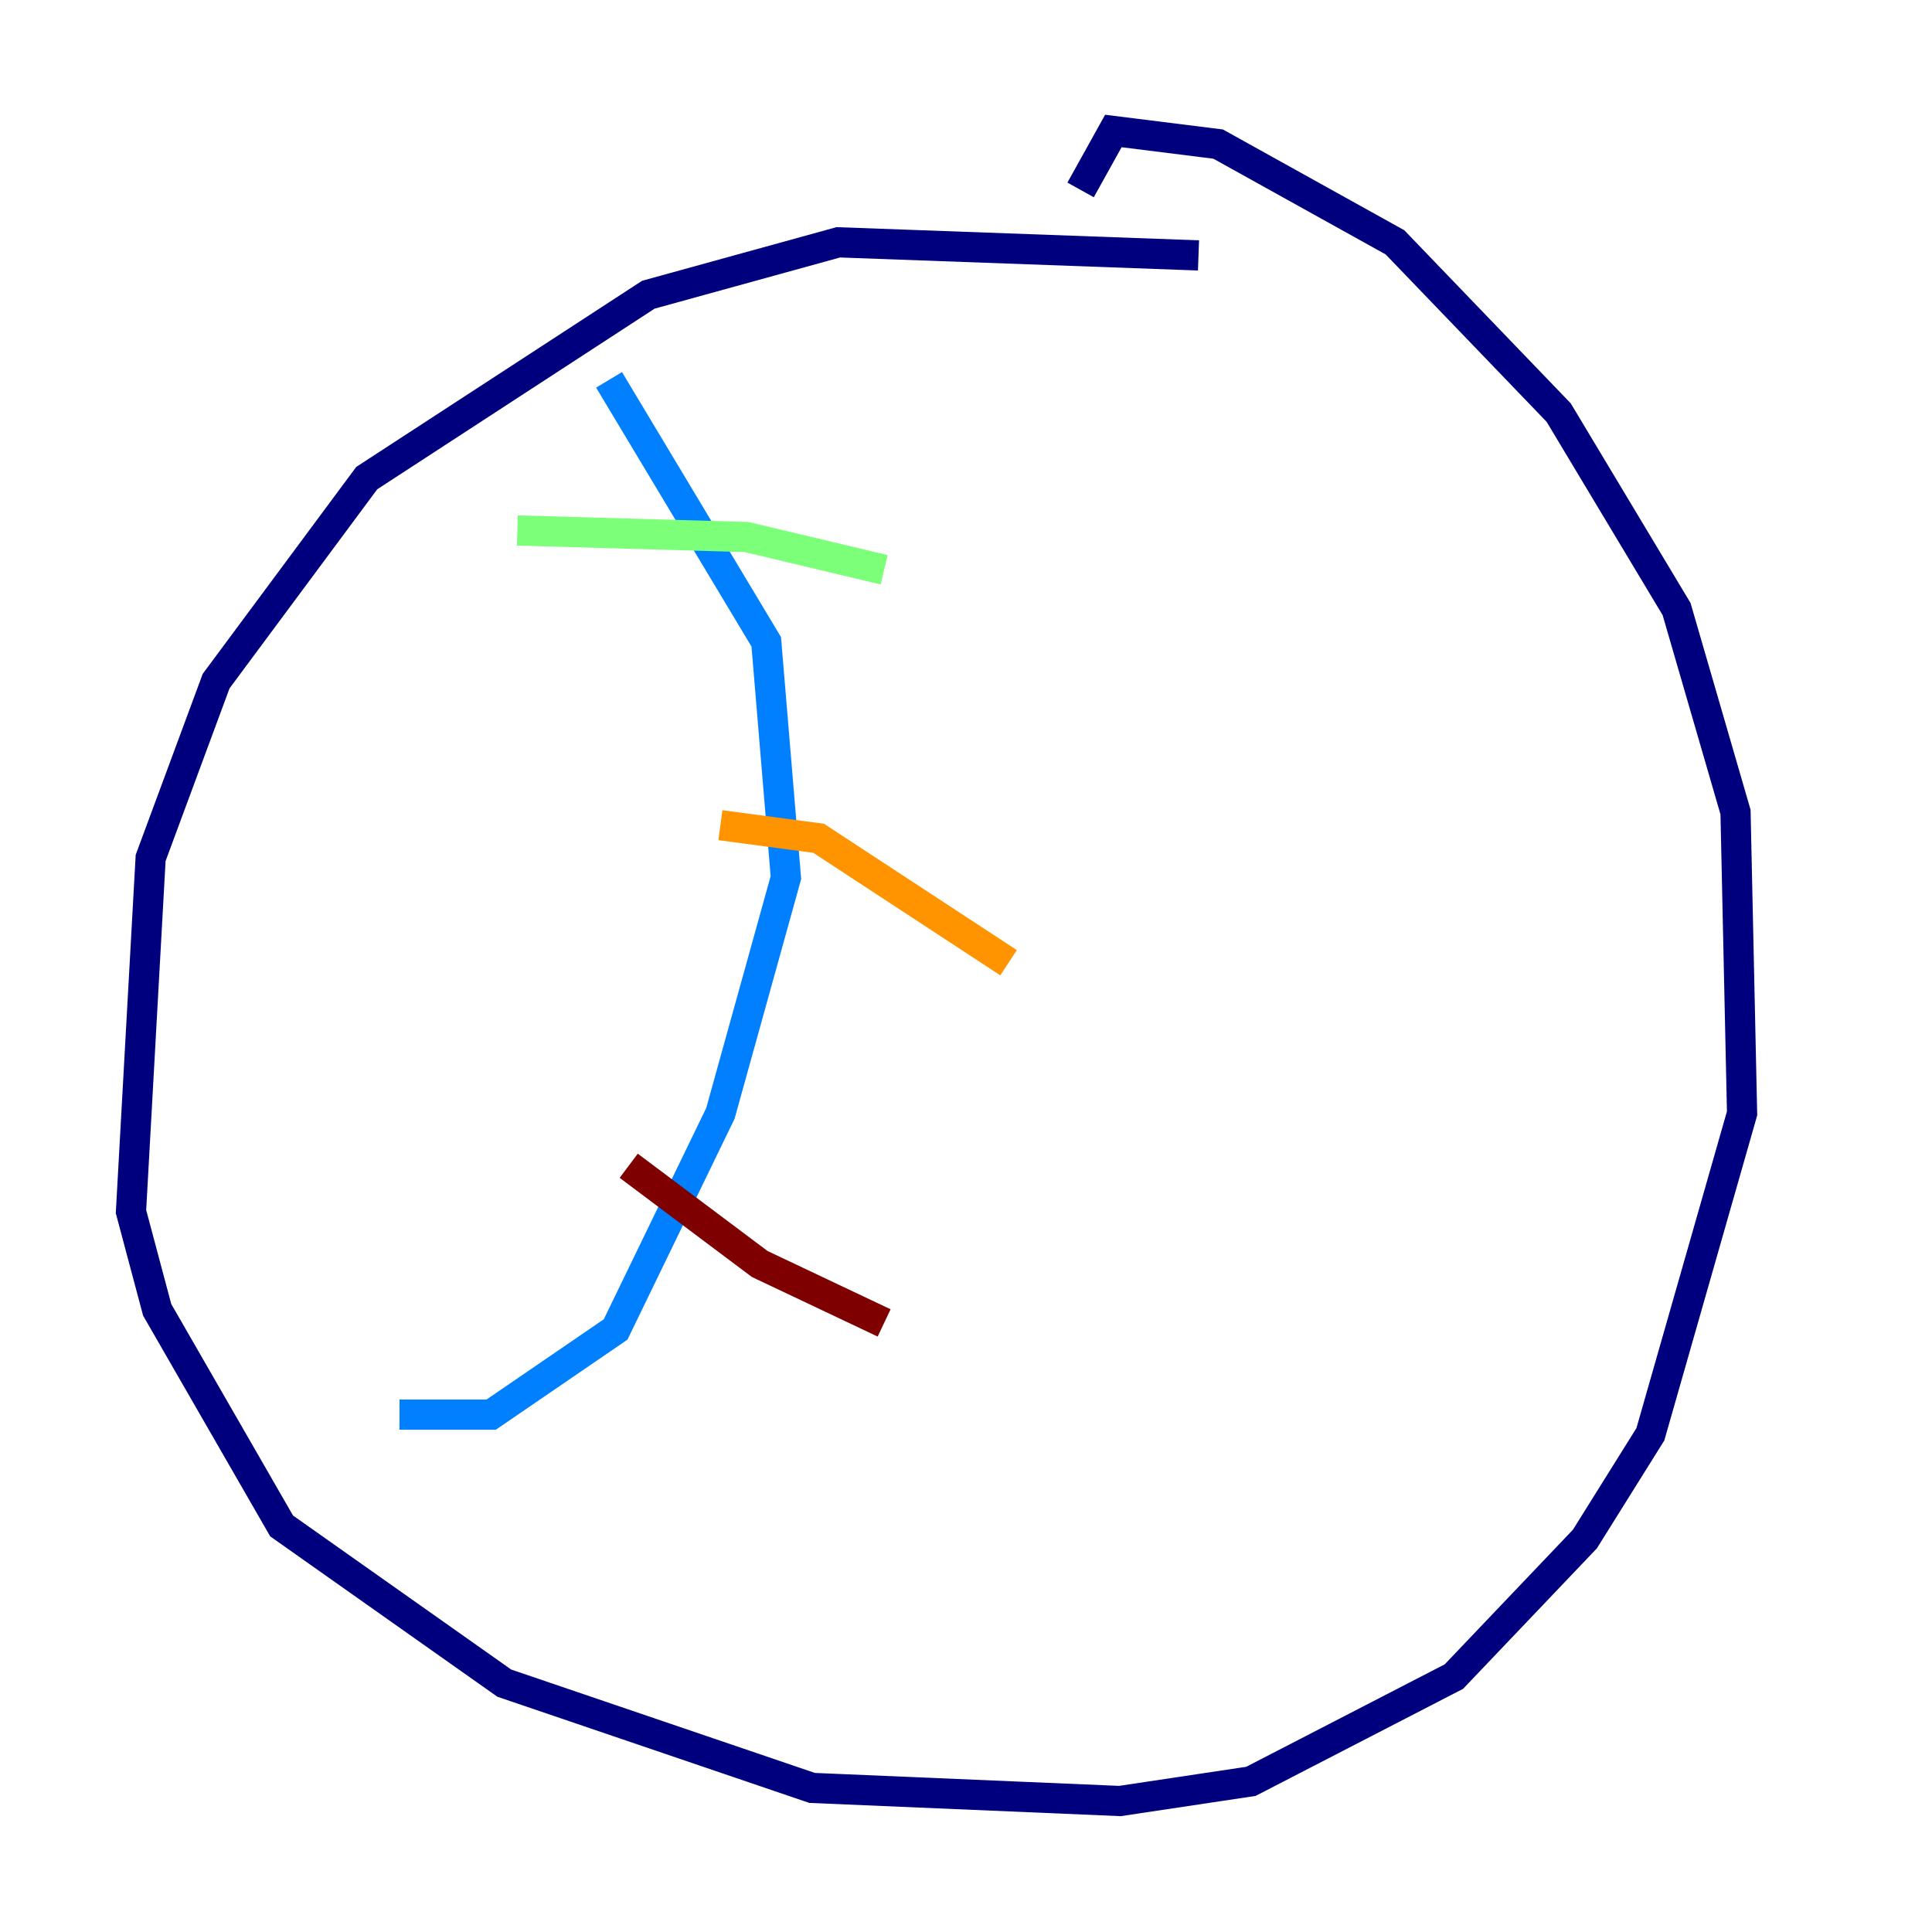 <?xml version="1.0" encoding="utf-8" ?>
<svg baseProfile="tiny" height="128" version="1.2" viewBox="0,0,128,128" width="128" xmlns="http://www.w3.org/2000/svg" xmlns:ev="http://www.w3.org/2001/xml-events" xmlns:xlink="http://www.w3.org/1999/xlink"><defs /><polyline fill="none" points="79.403,16.922 55.539,16.054 42.956,19.525 24.298,31.675 14.319,45.125 9.98,56.841 8.678,80.271 10.414,86.78 18.658,101.098 33.41,111.512 53.803,118.454 74.197,119.322 82.875,118.02 96.325,111.078 105.003,101.966 109.342,95.024 115.417,73.763 114.983,53.803 111.078,40.352 103.268,27.336 92.42,16.054 80.705,9.546 73.763,8.678 71.593,12.583" stroke="#00007f" stroke-width="2" /><polyline fill="none" points="40.352,25.166 50.766,42.522 52.068,58.142 47.729,73.763 40.786,88.081 32.542,93.722 26.468,93.722" stroke="#0080ff" stroke-width="2" /><polyline fill="none" points="34.278,35.146 49.464,35.58 58.576,37.749" stroke="#7cff79" stroke-width="2" /><polyline fill="none" points="47.729,54.671 54.237,55.539 66.82,63.783" stroke="#ff9400" stroke-width="2" /><polyline fill="none" points="41.654,77.234 50.332,83.742 58.576,87.647" stroke="#7f0000" stroke-width="2" /></svg>